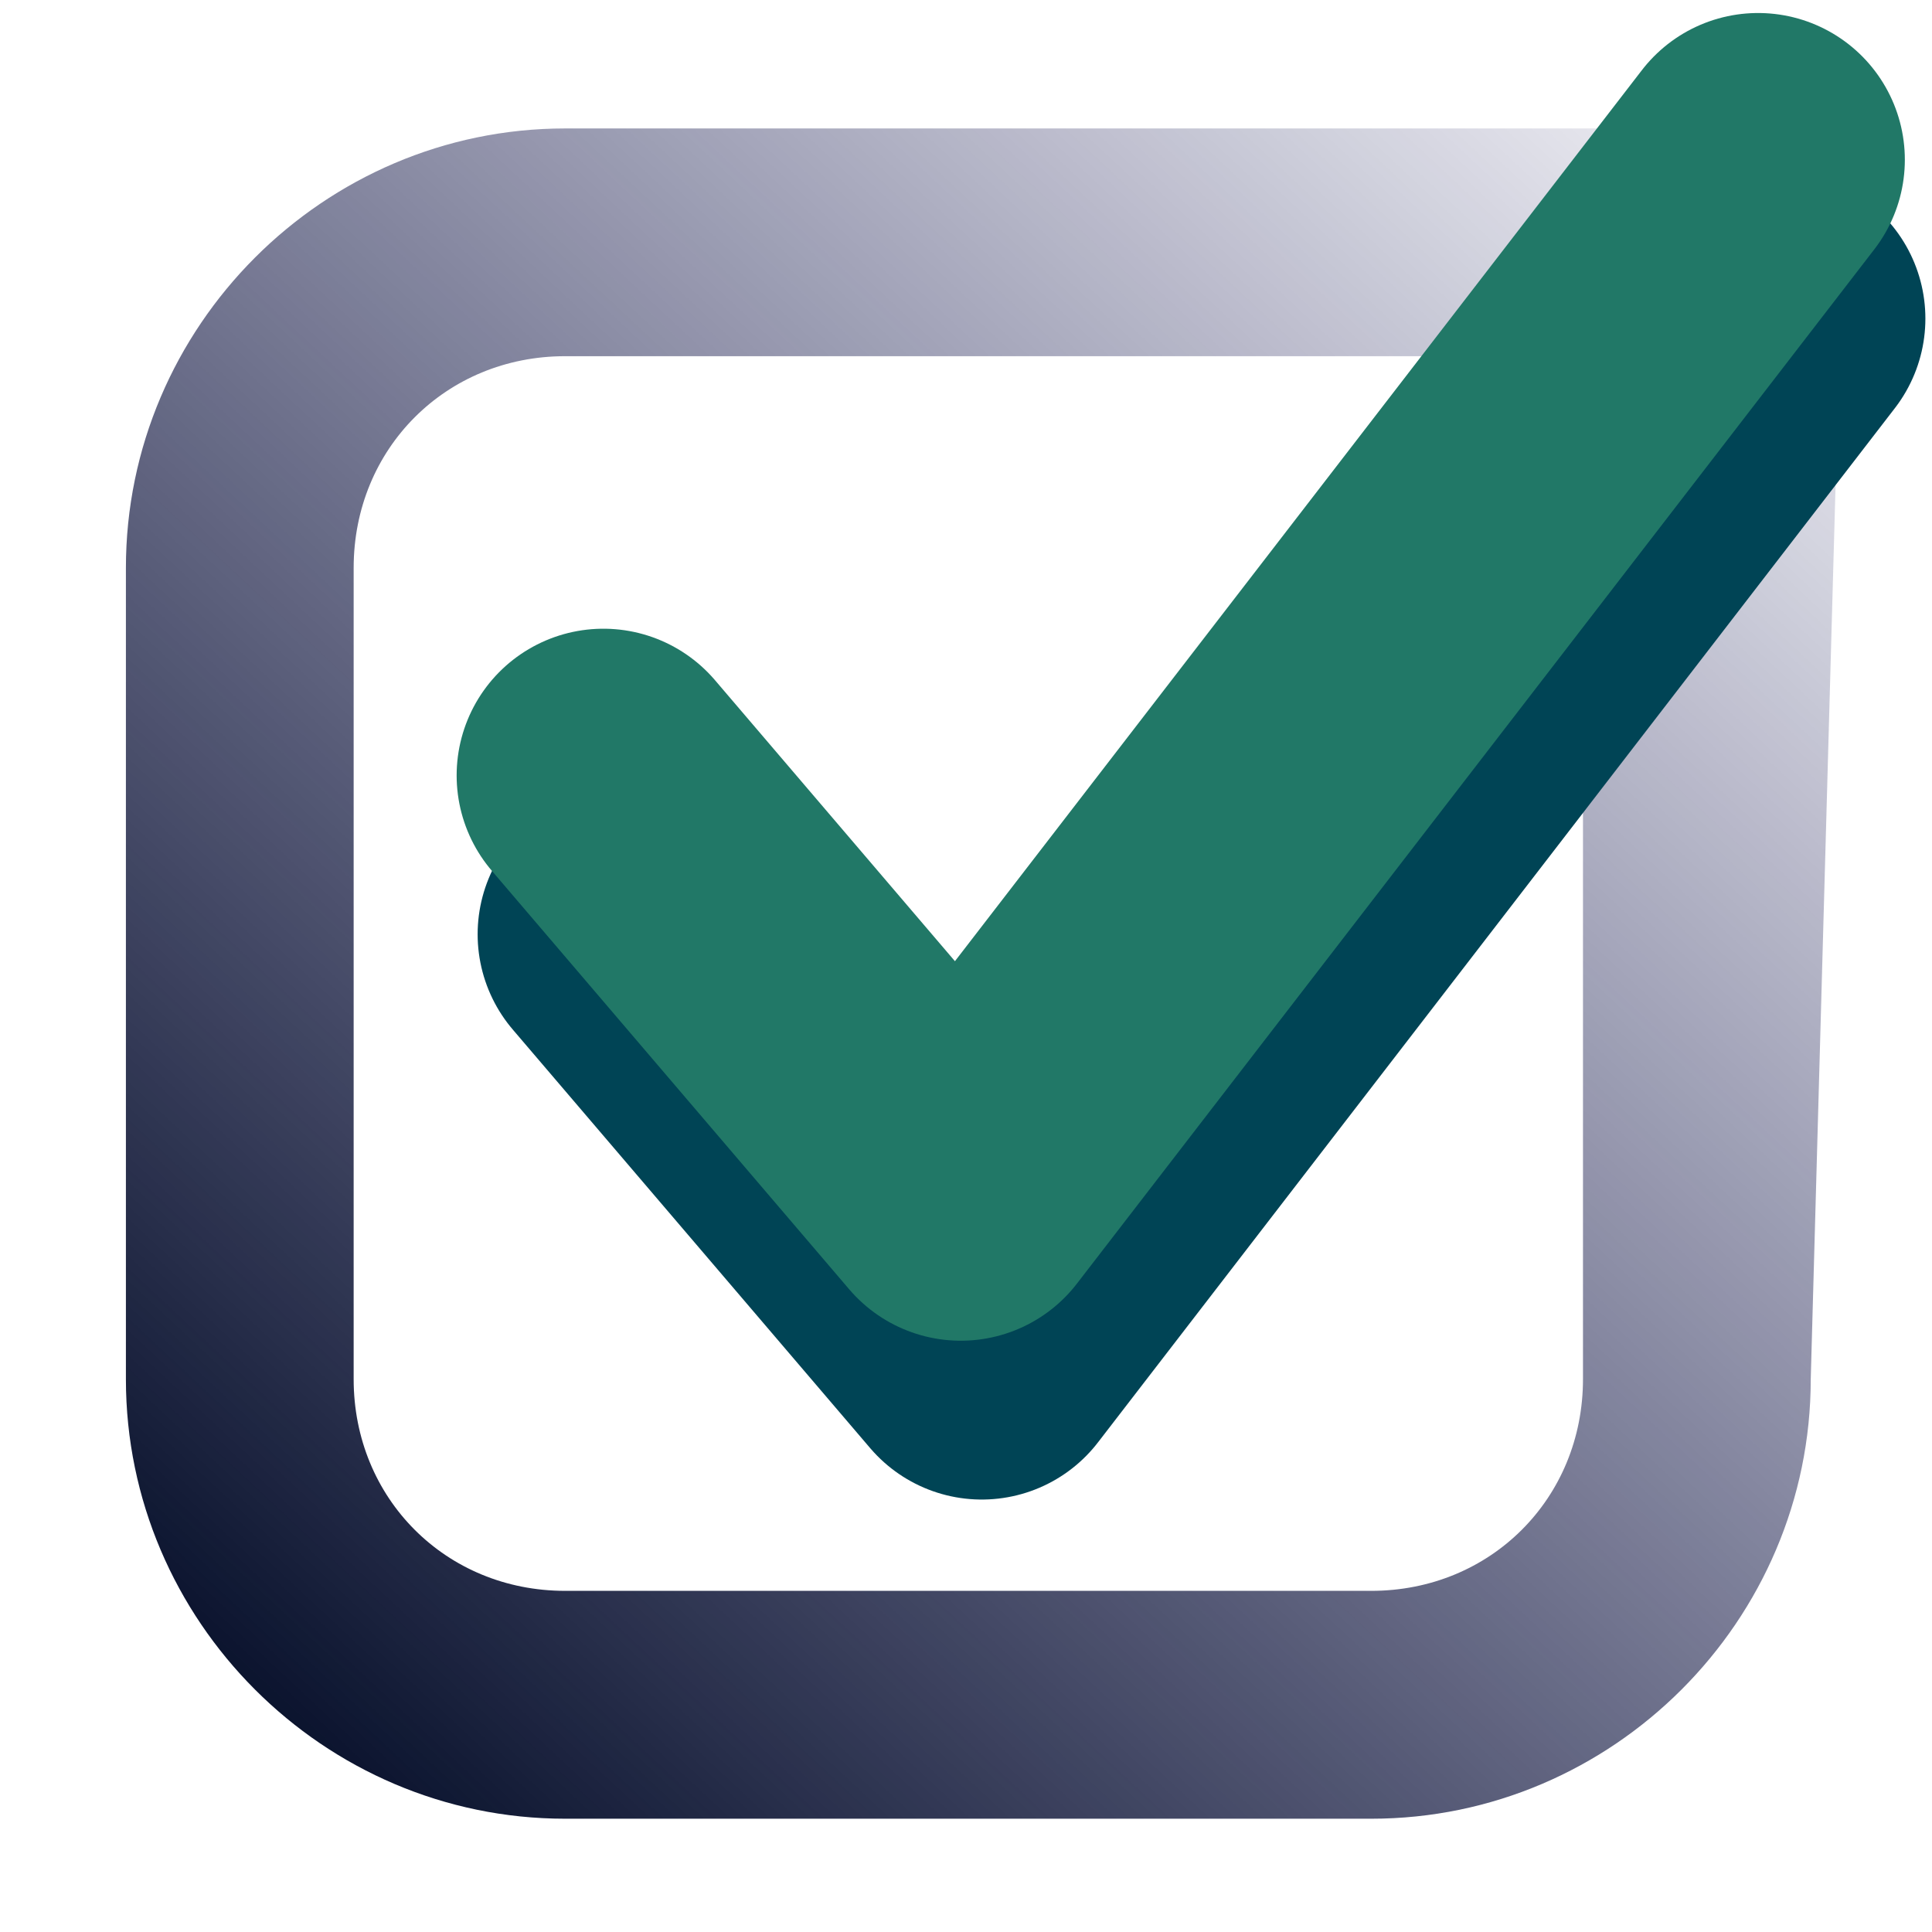 <?xml version="1.0" encoding="UTF-8" standalone="no"?>
<svg
   xmlns:dc="http://purl.org/dc/elements/1.1/"
   xmlns:cc="http://creativecommons.org/ns#"
   xmlns:rdf="http://www.w3.org/1999/02/22-rdf-syntax-ns#"
   xmlns:svg="http://www.w3.org/2000/svg"
   xmlns="http://www.w3.org/2000/svg"
   xmlns:xlink="http://www.w3.org/1999/xlink"
   xmlns:sodipodi="http://sodipodi.sourceforge.net/DTD/sodipodi-0.dtd"
   xmlns:inkscape="http://www.inkscape.org/namespaces/inkscape"
   width="16"
   height="16"
   viewBox="0 0 4.233 4.233"
   version="1.1"
   id="svg8"
   sodipodi:docname="checkmark.svg"
   inkscape:version="1.0.1 (3bc2e813f5, 2020-09-07)">
  <defs
     id="defs2">
    <linearGradient
       inkscape:collect="always"
       id="linearGradient852">
      <stop
         style="stop-color:#09122c;stop-opacity:1"
         offset="0"
         id="stop848" />
      <stop
         style="stop-color:#00004b;stop-opacity:0"
         offset="1"
         id="stop850" />
    </linearGradient>
    <linearGradient
       inkscape:collect="always"
       xlink:href="#linearGradient852"
       id="linearGradient856"
       gradientUnits="userSpaceOnUse"
       x1="0.525"
       y1="3.73"
       x2="3.993"
       y2="0.017"
       gradientTransform="scale(3.78)" />
  </defs>
  <sodipodi:namedview
     id="base"
     pagecolor="#ffffff"
     bordercolor="#666666"
     borderopacity="1.0"
     inkscape:pageopacity="0.0"
     inkscape:pageshadow="2"
     inkscape:zoom="32"
     inkscape:cx="17.834006"
     inkscape:cy="8.7681808"
     inkscape:document-units="mm"
     inkscape:current-layer="layer1"
     inkscape:document-rotation="0"
     showgrid="false"
     units="px"
     inkscape:window-width="1920"
     inkscape:window-height="1017"
     inkscape:window-x="-8"
     inkscape:window-y="-8"
     inkscape:window-maximized="1"
     inkscape:snap-global="false" />
  <g
     inkscape:label="Calque 1"
     inkscape:groupmode="layer"
     id="layer1">
    <path
       id="path866"
       style="color:#000000;font-style:normal;font-variant:normal;font-weight:normal;font-stretch:normal;font-size:medium;line-height:normal;font-family:sans-serif;font-variant-ligatures:normal;font-variant-position:normal;font-variant-caps:normal;font-variant-numeric:normal;font-variant-alternates:normal;font-variant-east-asian:normal;font-feature-settings:normal;font-variation-settings:normal;text-indent:0;text-align:start;text-decoration:none;text-decoration-line:none;text-decoration-style:solid;text-decoration-color:#000000;letter-spacing:normal;word-spacing:normal;text-transform:none;writing-mode:lr-tb;direction:ltr;text-orientation:mixed;dominant-baseline:auto;baseline-shift:baseline;text-anchor:start;white-space:normal;shape-padding:0;shape-margin:0;inline-size:0;clip-rule:nonzero;display:inline;overflow:visible;visibility:visible;opacity:1;isolation:auto;mix-blend-mode:normal;color-interpolation:sRGB;color-interpolation-filters:linearRGB;solid-color:#000000;solid-opacity:1;vector-effect:none;fill:url(#linearGradient856);fill-opacity:1;fill-rule:nonzero;stroke:none;stroke-width:1.882;stroke-linecap:round;stroke-linejoin:miter;stroke-miterlimit:4;stroke-dasharray:none;stroke-dashoffset:0.705;stroke-opacity:1;paint-order:stroke fill markers;color-rendering:auto;image-rendering:auto;shape-rendering:auto;text-rendering:auto;enable-background:accumulate;stop-color:#000000;stop-opacity:1"
       d="m 4.672,1.062 c -1.996,0 -3.631,1.637 -3.631,3.633 v 6.709 c 0,1.996 1.635,3.633 3.631,3.633 h 6.666 c 1.996,0 3.633,-1.637 3.633,-3.633 l 0.219,-7.885 -2.102,2.733 v 5.151 c 0,0.986 -0.764,1.75 -1.75,1.75 H 4.672 c -0.986,0 -1.748,-0.764 -1.748,-1.75 V 4.695 c 0,-0.986 0.763,-1.75 1.748,-1.75 l 7.851,0 L 14.075,1.062 Z"
       transform="scale(0.265)"
       sodipodi:nodetypes="ssssssccssssssccs" />
    <path
       style="fill:none;stroke:#004455;stroke-width:0.643;stroke-linecap:round;stroke-linejoin:round;stroke-miterlimit:4;stroke-dasharray:none;stroke-opacity:1"
       d="m 1.368,2.047 0.783,0.917 C 3.897,0.698 3.897,0.698 3.897,0.698"
       id="path882"
       sodipodi:nodetypes="ccc" />
    <path
       style="fill:none;stroke:#217867;stroke-width:0.643;stroke-linecap:round;stroke-linejoin:round;stroke-miterlimit:4;stroke-dasharray:none;stroke-opacity:1"
       d="m 1.322,1.699 0.783,0.917 C 3.852,0.35 3.852,0.35 3.852,0.35"
       id="path874"
       sodipodi:nodetypes="ccc" />
  </g>
</svg>
